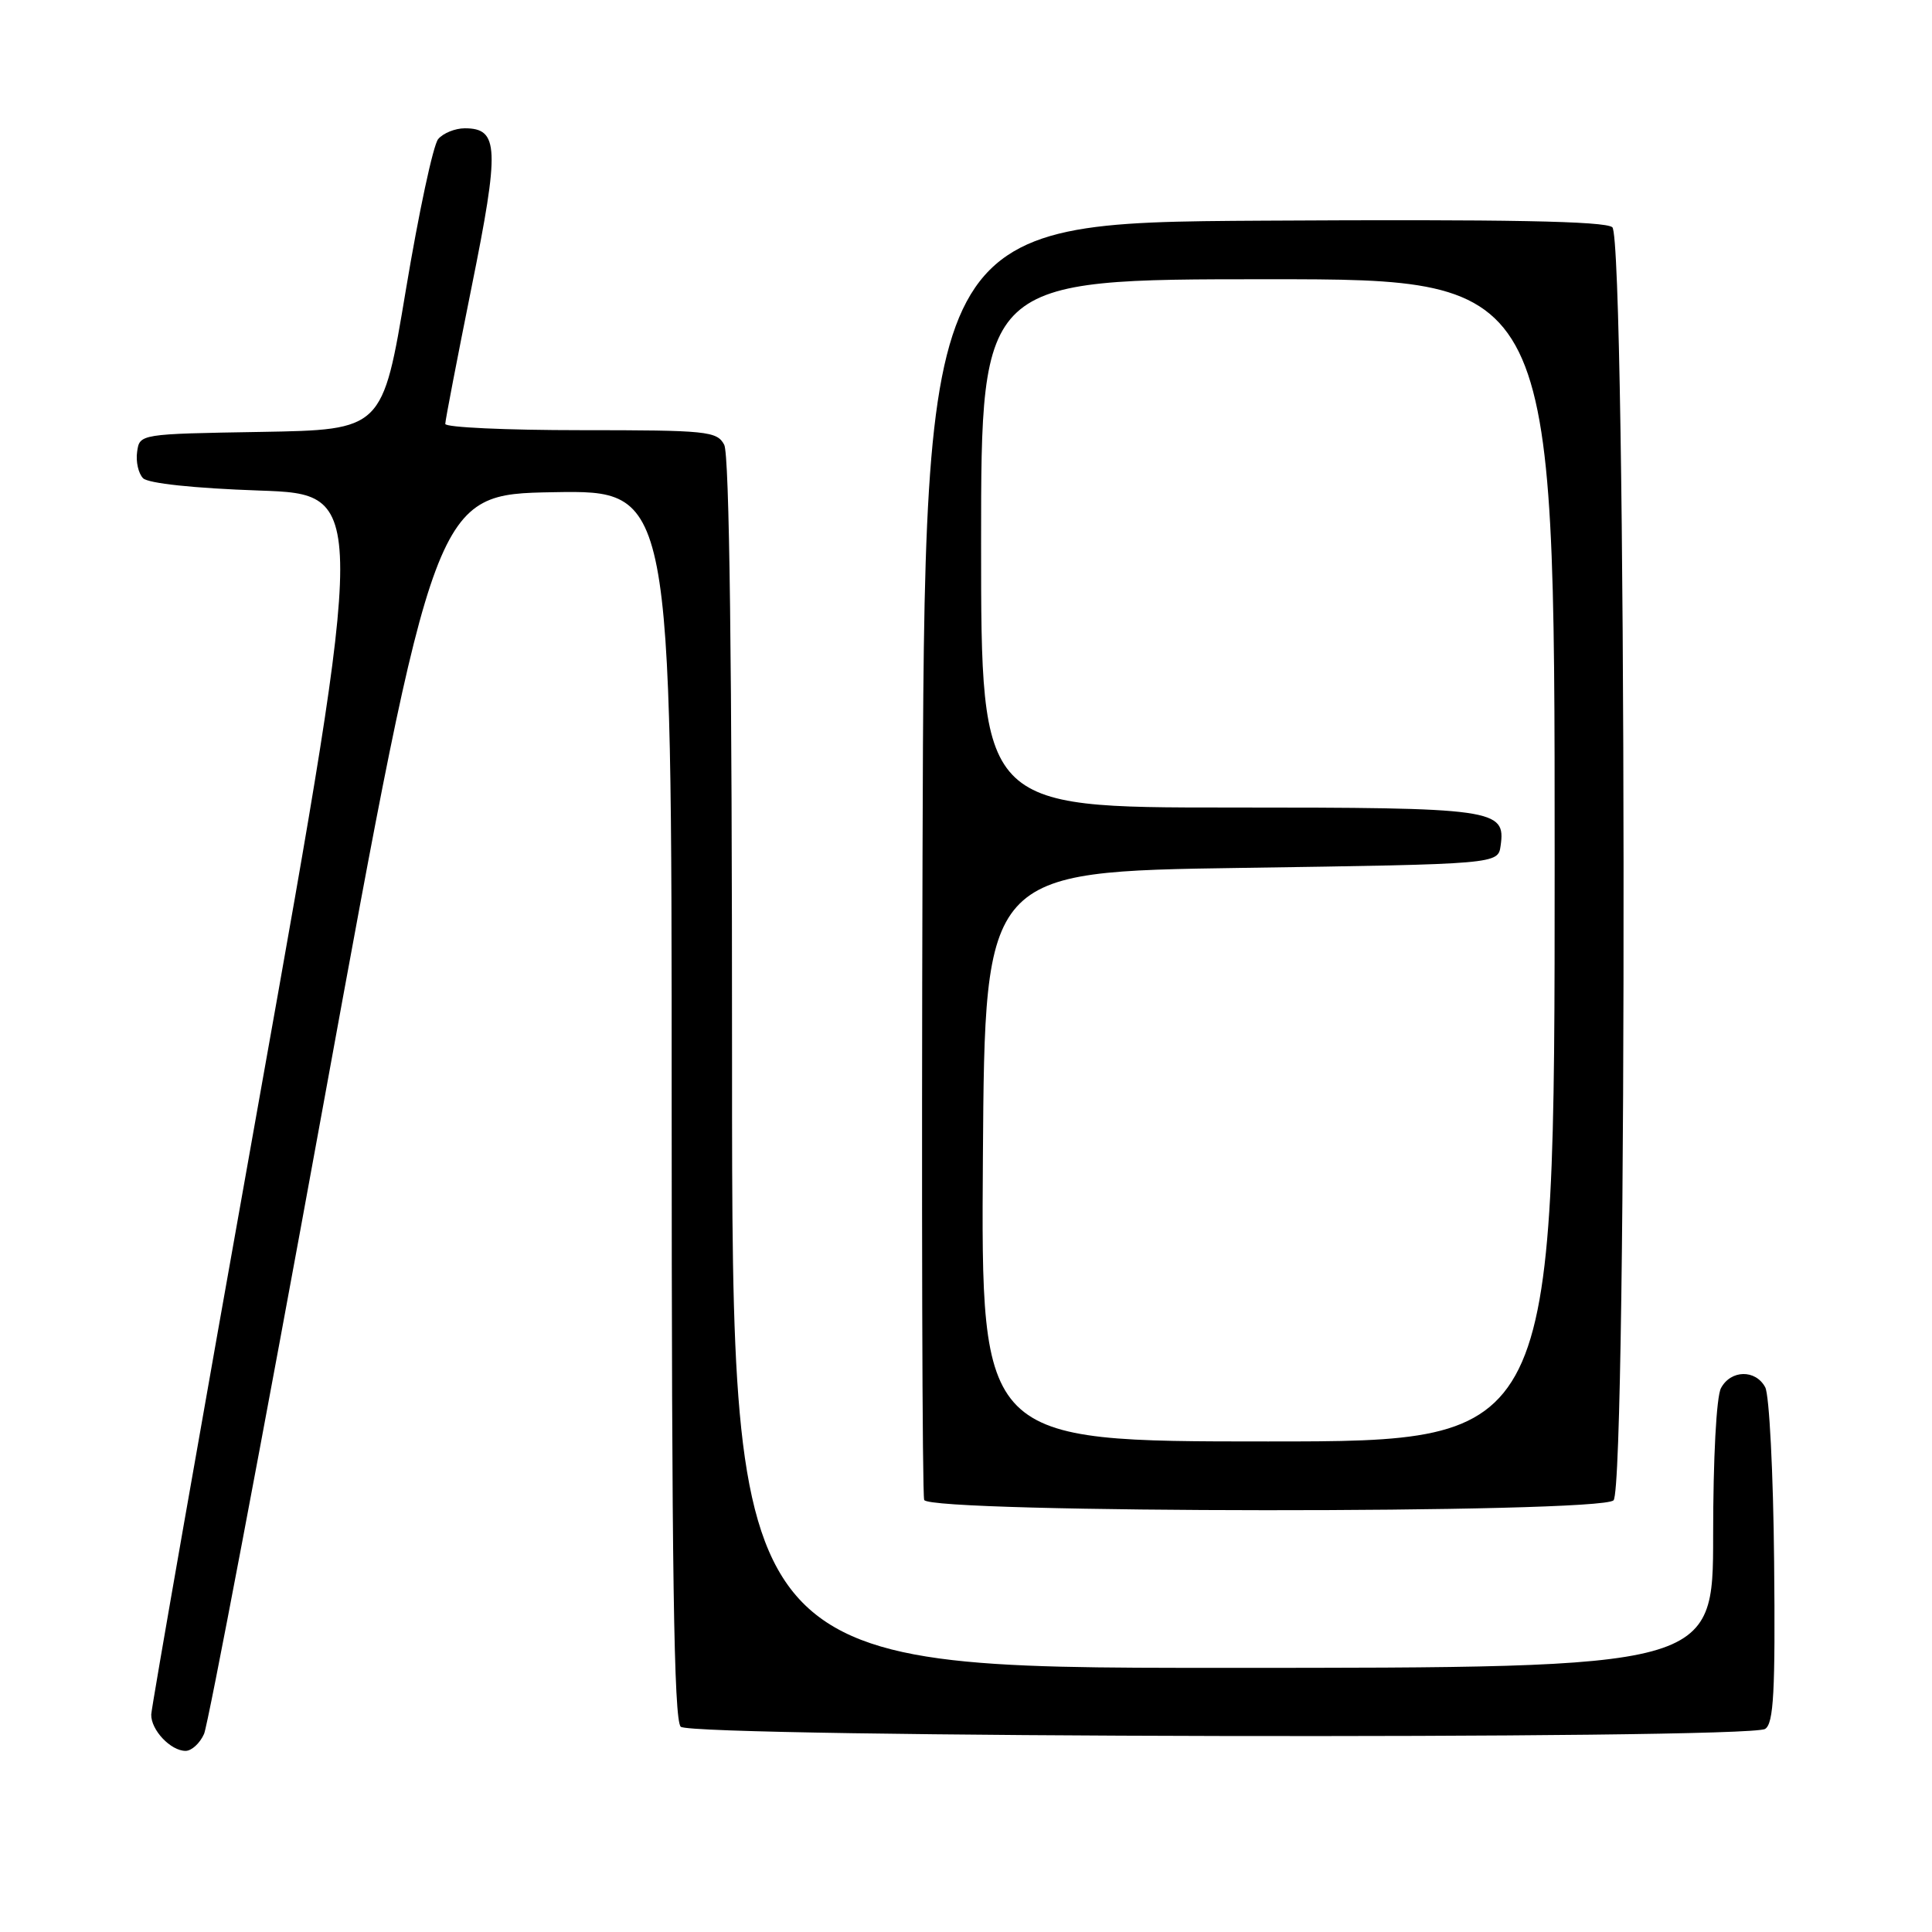 <?xml version="1.0" encoding="UTF-8" standalone="no"?>
<!DOCTYPE svg PUBLIC "-//W3C//DTD SVG 1.1//EN" "http://www.w3.org/Graphics/SVG/1.1/DTD/svg11.dtd" >
<svg xmlns="http://www.w3.org/2000/svg" xmlns:xlink="http://www.w3.org/1999/xlink" version="1.1" viewBox="0 0 256 256">
 <g >
 <path fill="currentColor"
d=" M 27.04 229.75 C 27.58 228.51 34.69 191.05 42.82 146.50 C 57.61 65.50 57.61 65.50 73.31 65.22 C 89.00 64.95 89.00 64.95 89.00 146.27 C 89.00 208.19 89.29 227.89 90.20 228.80 C 91.65 230.25 231.62 230.53 233.89 229.09 C 235.02 228.37 235.25 224.19 235.08 206.92 C 234.97 195.21 234.44 184.81 233.90 183.82 C 232.62 181.43 229.34 181.50 228.04 183.93 C 227.43 185.06 227.00 193.24 227.00 203.43 C 227.00 221.00 227.00 221.00 162.00 221.00 C 97.00 221.00 97.00 221.00 97.00 140.93 C 97.00 87.66 96.65 60.22 95.96 58.93 C 95.00 57.13 93.70 57.00 76.96 57.00 C 67.08 57.00 59.00 56.63 59.00 56.17 C 59.00 55.71 60.57 47.57 62.48 38.08 C 66.22 19.59 66.11 17.00 61.59 17.00 C 60.30 17.00 58.71 17.65 58.06 18.43 C 57.40 19.22 55.48 28.21 53.78 38.41 C 50.69 56.95 50.69 56.95 34.59 57.23 C 18.52 57.50 18.50 57.50 18.17 59.87 C 17.98 61.17 18.34 62.74 18.96 63.37 C 19.65 64.05 25.71 64.70 34.37 65.00 C 48.65 65.50 48.65 65.50 34.37 145.50 C 26.51 189.50 20.07 226.26 20.04 227.18 C 19.99 229.22 22.61 232.00 24.59 232.00 C 25.39 232.00 26.49 230.99 27.04 229.75 Z  M 213.80 198.80 C 215.68 196.92 215.52 31.68 213.64 30.11 C 212.65 29.30 199.69 29.05 167.39 29.24 C 122.50 29.50 122.50 29.50 122.24 113.50 C 122.10 159.70 122.20 198.06 122.46 198.75 C 123.14 200.53 212.02 200.58 213.80 198.80 Z  M 130.24 153.25 C 130.50 115.50 130.50 115.50 164.50 115.00 C 198.50 114.50 198.50 114.50 198.84 112.06 C 199.53 107.19 198.18 107.00 162.81 107.00 C 130.00 107.00 130.00 107.00 130.00 72.00 C 130.00 37.00 130.00 37.00 168.00 37.00 C 206.00 37.00 206.00 37.00 206.00 114.00 C 206.00 191.00 206.00 191.00 167.99 191.00 C 129.98 191.00 129.98 191.00 130.24 153.25 Z "/>
</g>
</svg>